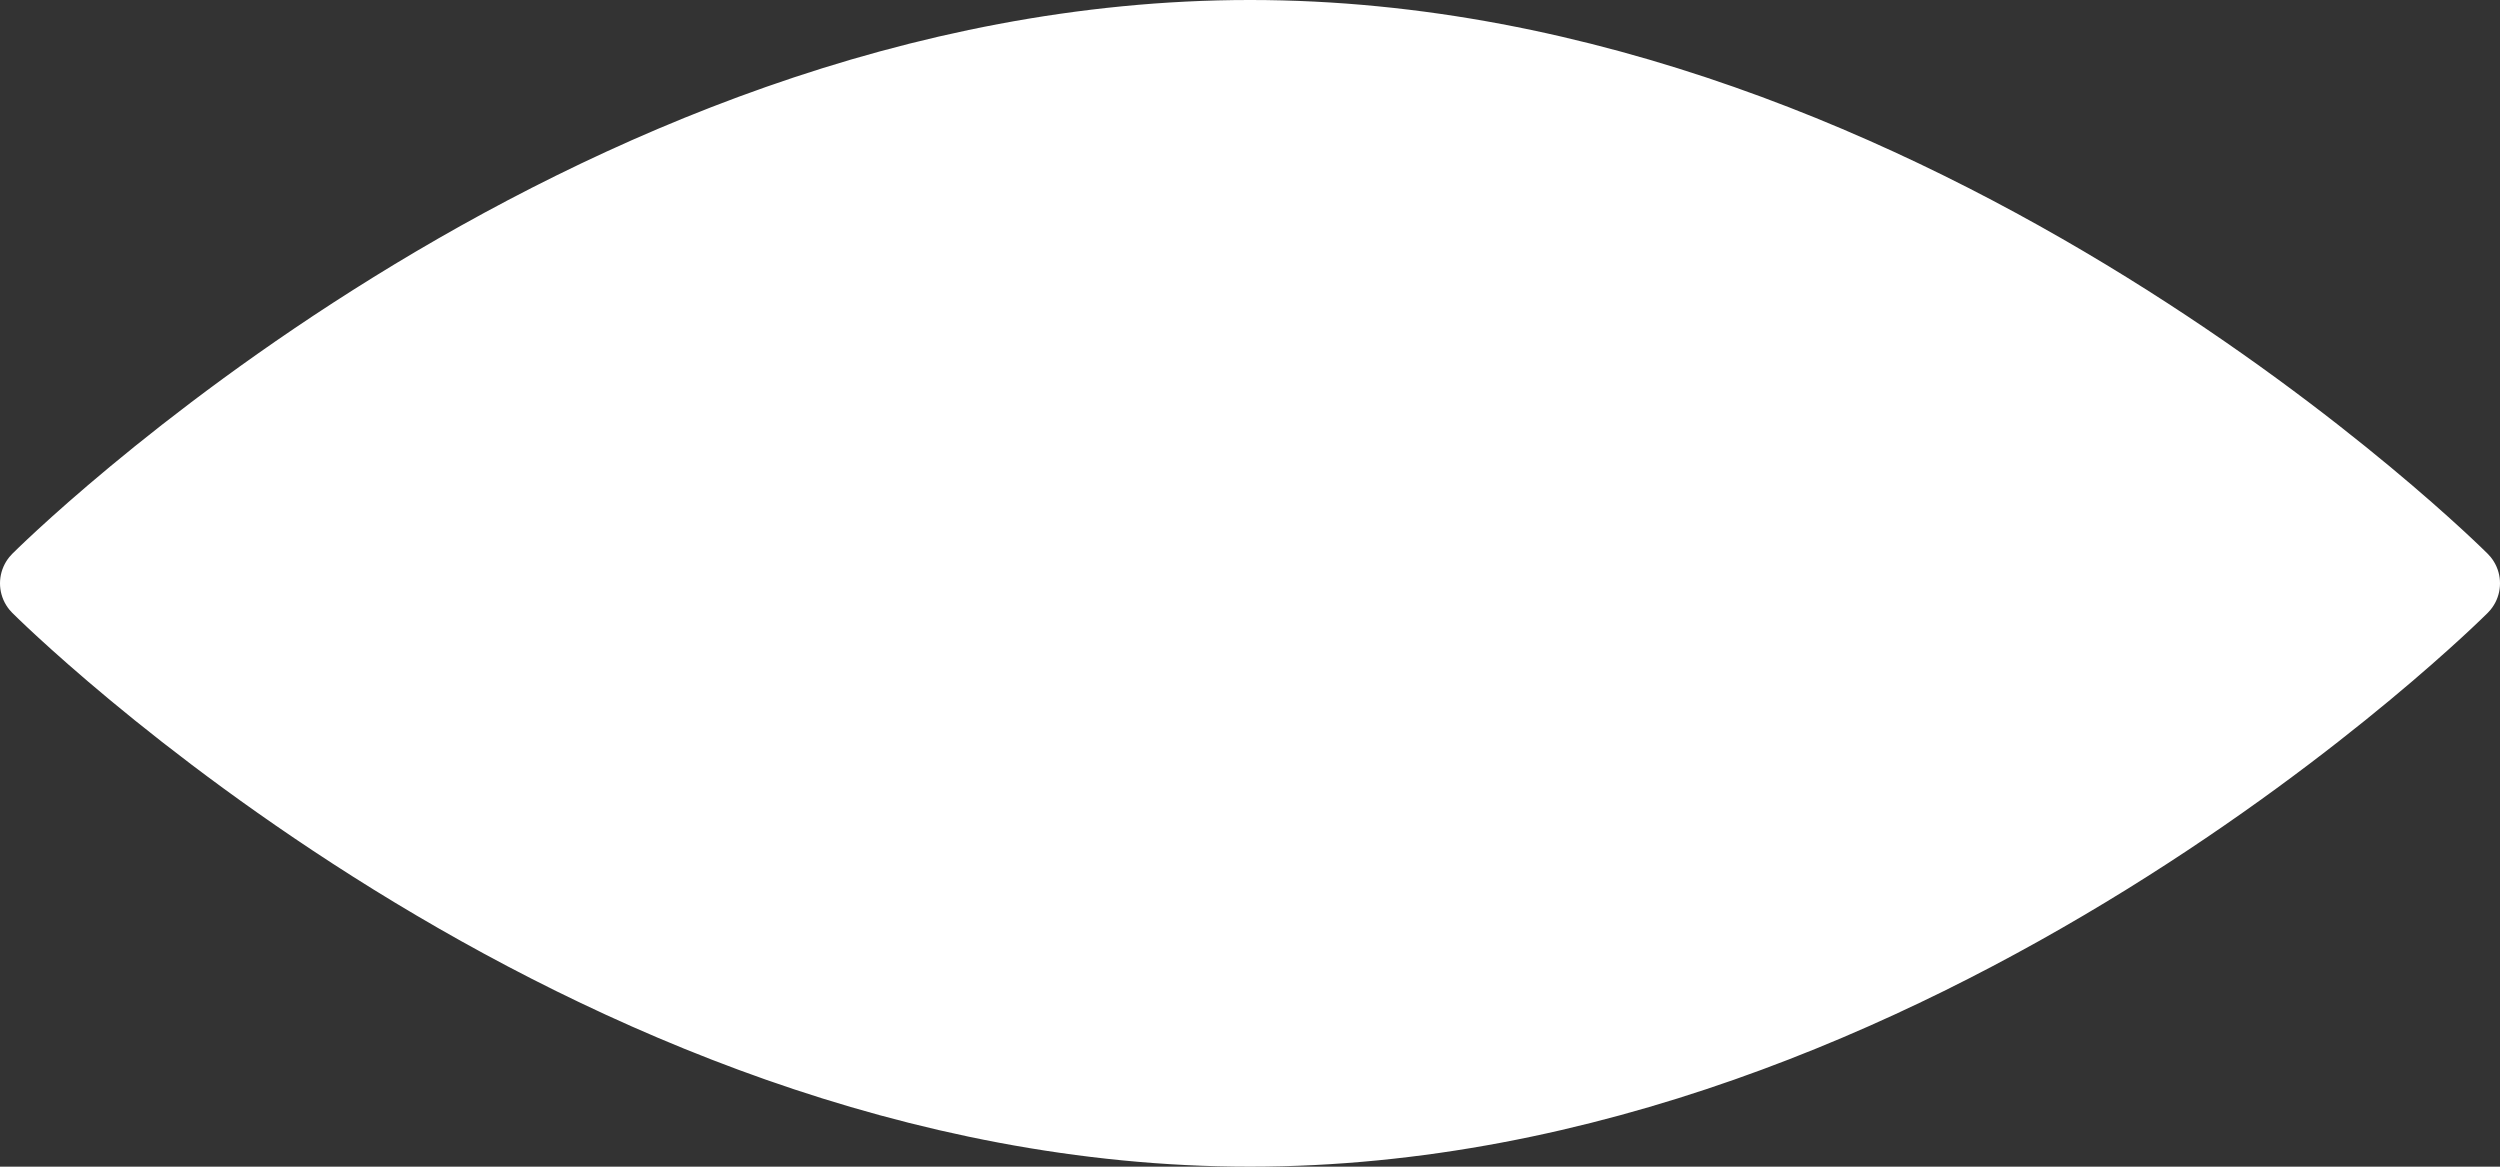 <svg fill="none" height="28" viewBox="0 0 60 28" width="60" xmlns="http://www.w3.org/2000/svg"><rect x="0" y="0" width="60" height="28" fill="#333333" stroke="none"/><path d="m59 14s-12.984 13-29 13-29-13-29-13 12.984-13 29-13 29 13 29 13z" fill="#fff" stroke="#fff" stroke-linecap="round" stroke-linejoin="round" stroke-width="2"/></svg>